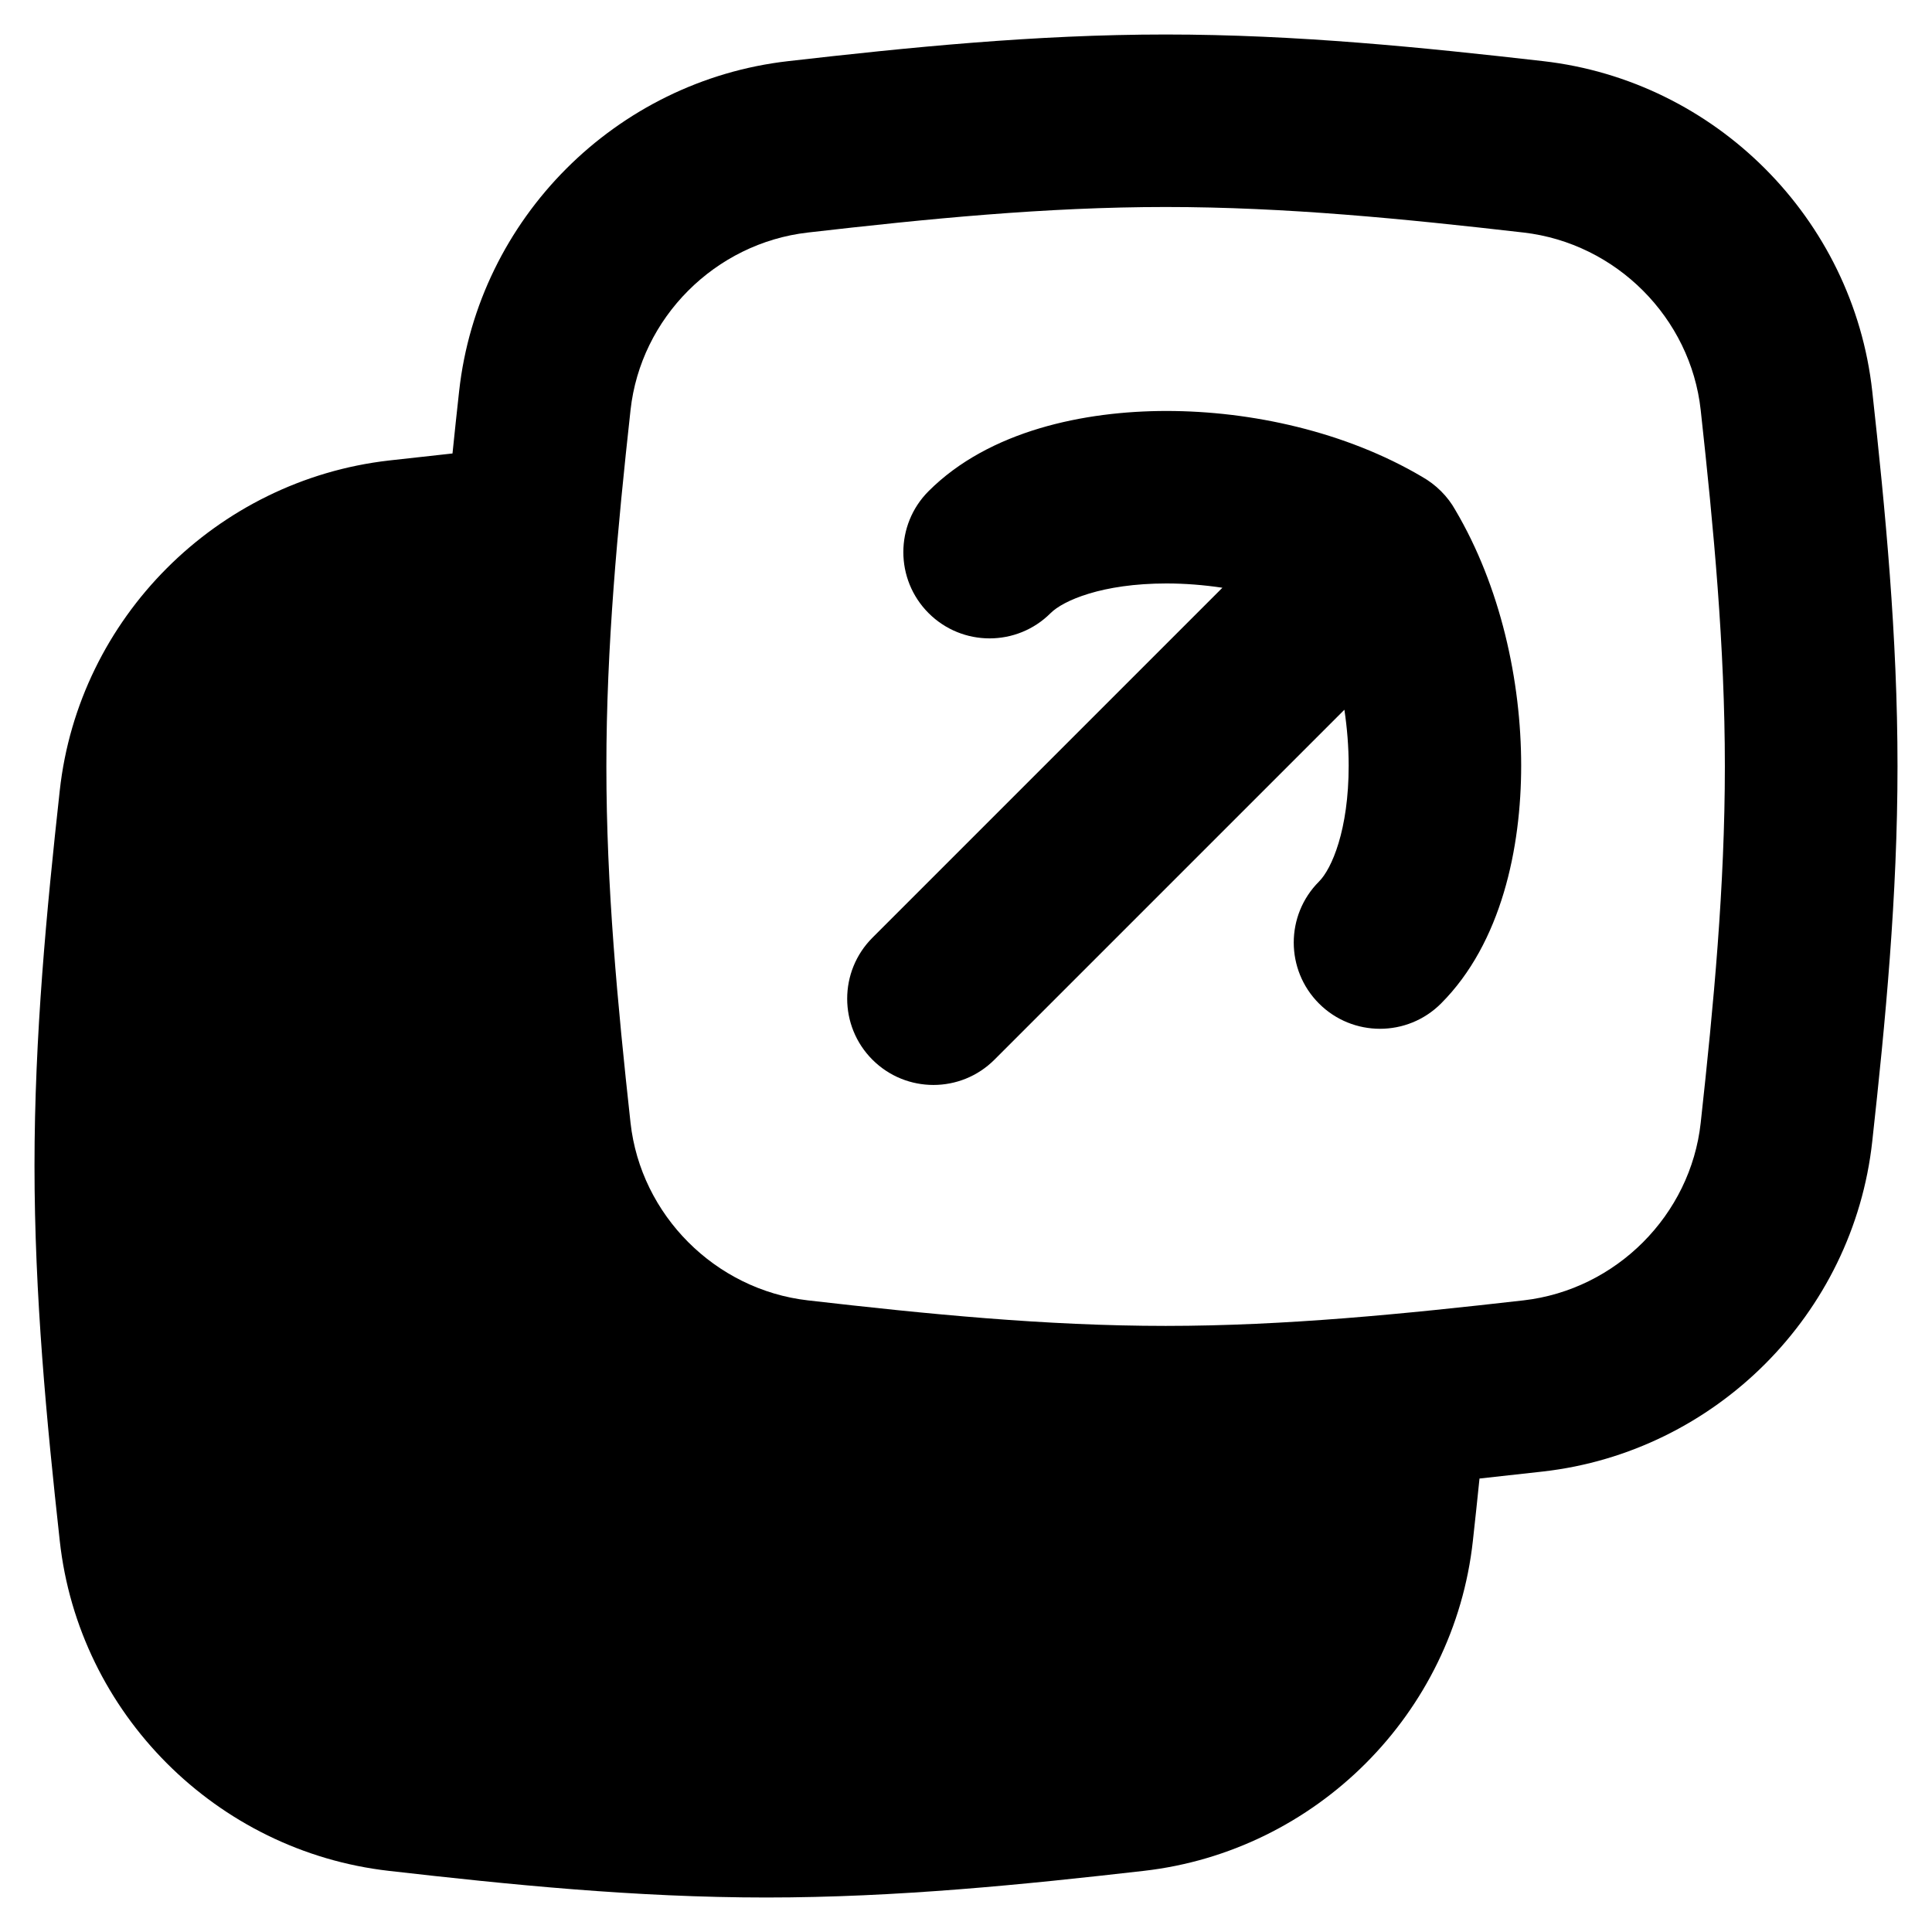 <svg xmlns="http://www.w3.org/2000/svg" fill="none" viewBox="0 0 14 14" id="Line-Arrow-Expand-Window-2--Streamline-Flex-Remix">
  <desc>
    Line Arrow Expand Window 2 Streamline Icon: https://streamlinehq.com
  </desc>
  <g id="line-arrow-expand-window-2--expand-small-bigger-retract-smaller-big">
    <path id="Union" fill="#000000" fill-rule="evenodd" d="M5.854 1.685C6.717 1.586 7.576 1.5 8.447 1.5c0.871 0 1.731 0.086 2.593 0.185 0.671 0.077 1.211 0.618 1.284 1.287 0.094 0.857 0.175 1.714 0.175 2.582 0 0.868 -0.081 1.725 -0.175 2.582 -0.073 0.669 -0.613 1.21 -1.284 1.287 -0.862 0.098 -1.722 0.185 -2.593 0.185 -0.871 0 -1.731 -0.086 -2.593 -0.185 -0.671 -0.077 -1.211 -0.618 -1.285 -1.287 -0.094 -0.857 -0.175 -1.714 -0.175 -2.582 0 -0.868 0.081 -1.725 0.175 -2.582 0.073 -0.669 0.613 -1.21 1.285 -1.287ZM8.447 0.25c-0.947 0 -1.868 0.094 -2.735 0.193C4.464 0.585 3.465 1.583 3.327 2.835c-0.016 0.149 -0.033 0.299 -0.048 0.451 -0.155 0.017 -0.309 0.034 -0.461 0.051C1.57 3.48 0.57 4.478 0.433 5.729 0.338 6.593 0.25 7.507 0.25 8.447c0 0.941 0.088 1.855 0.183 2.718 0.137 1.252 1.137 2.25 2.385 2.392 0.867 0.099 1.787 0.193 2.735 0.193 0.947 0 1.868 -0.094 2.735 -0.193 1.248 -0.142 2.248 -1.14 2.385 -2.392 0.016 -0.149 0.033 -0.299 0.048 -0.451 0.155 -0.017 0.309 -0.034 0.461 -0.051 1.248 -0.142 2.248 -1.14 2.385 -2.392 0.095 -0.863 0.183 -1.777 0.183 -2.718 0 -0.941 -0.088 -1.855 -0.183 -2.718 -0.138 -1.252 -1.137 -2.25 -2.385 -2.392C10.315 0.344 9.395 0.25 8.447 0.25Zm0.41 4.01L6.322 6.795c-0.244 0.244 -0.244 0.64 0 0.884 0.244 0.244 0.64 0.244 0.884 0l2.536 -2.536c0.02 0.134 0.031 0.27 0.031 0.405 0 0.467 -0.123 0.748 -0.215 0.84 -0.244 0.244 -0.244 0.64 0 0.884 0.244 0.244 0.64 0.244 0.884 0 0.439 -0.439 0.581 -1.13 0.581 -1.724 0 -0.615 -0.15 -1.298 -0.477 -1.852 -0.027 -0.049 -0.062 -0.095 -0.104 -0.137 -0.042 -0.042 -0.088 -0.076 -0.137 -0.104 -0.554 -0.327 -1.237 -0.477 -1.852 -0.477 -0.594 0 -1.285 0.142 -1.724 0.581 -0.244 0.244 -0.244 0.64 0 0.884 0.244 0.244 0.64 0.244 0.884 0 0.091 -0.091 0.373 -0.215 0.84 -0.215 0.135 0 0.271 0.011 0.405 0.031Z" clip-rule="evenodd" stroke-width="1"></path>
  </g>
</svg>